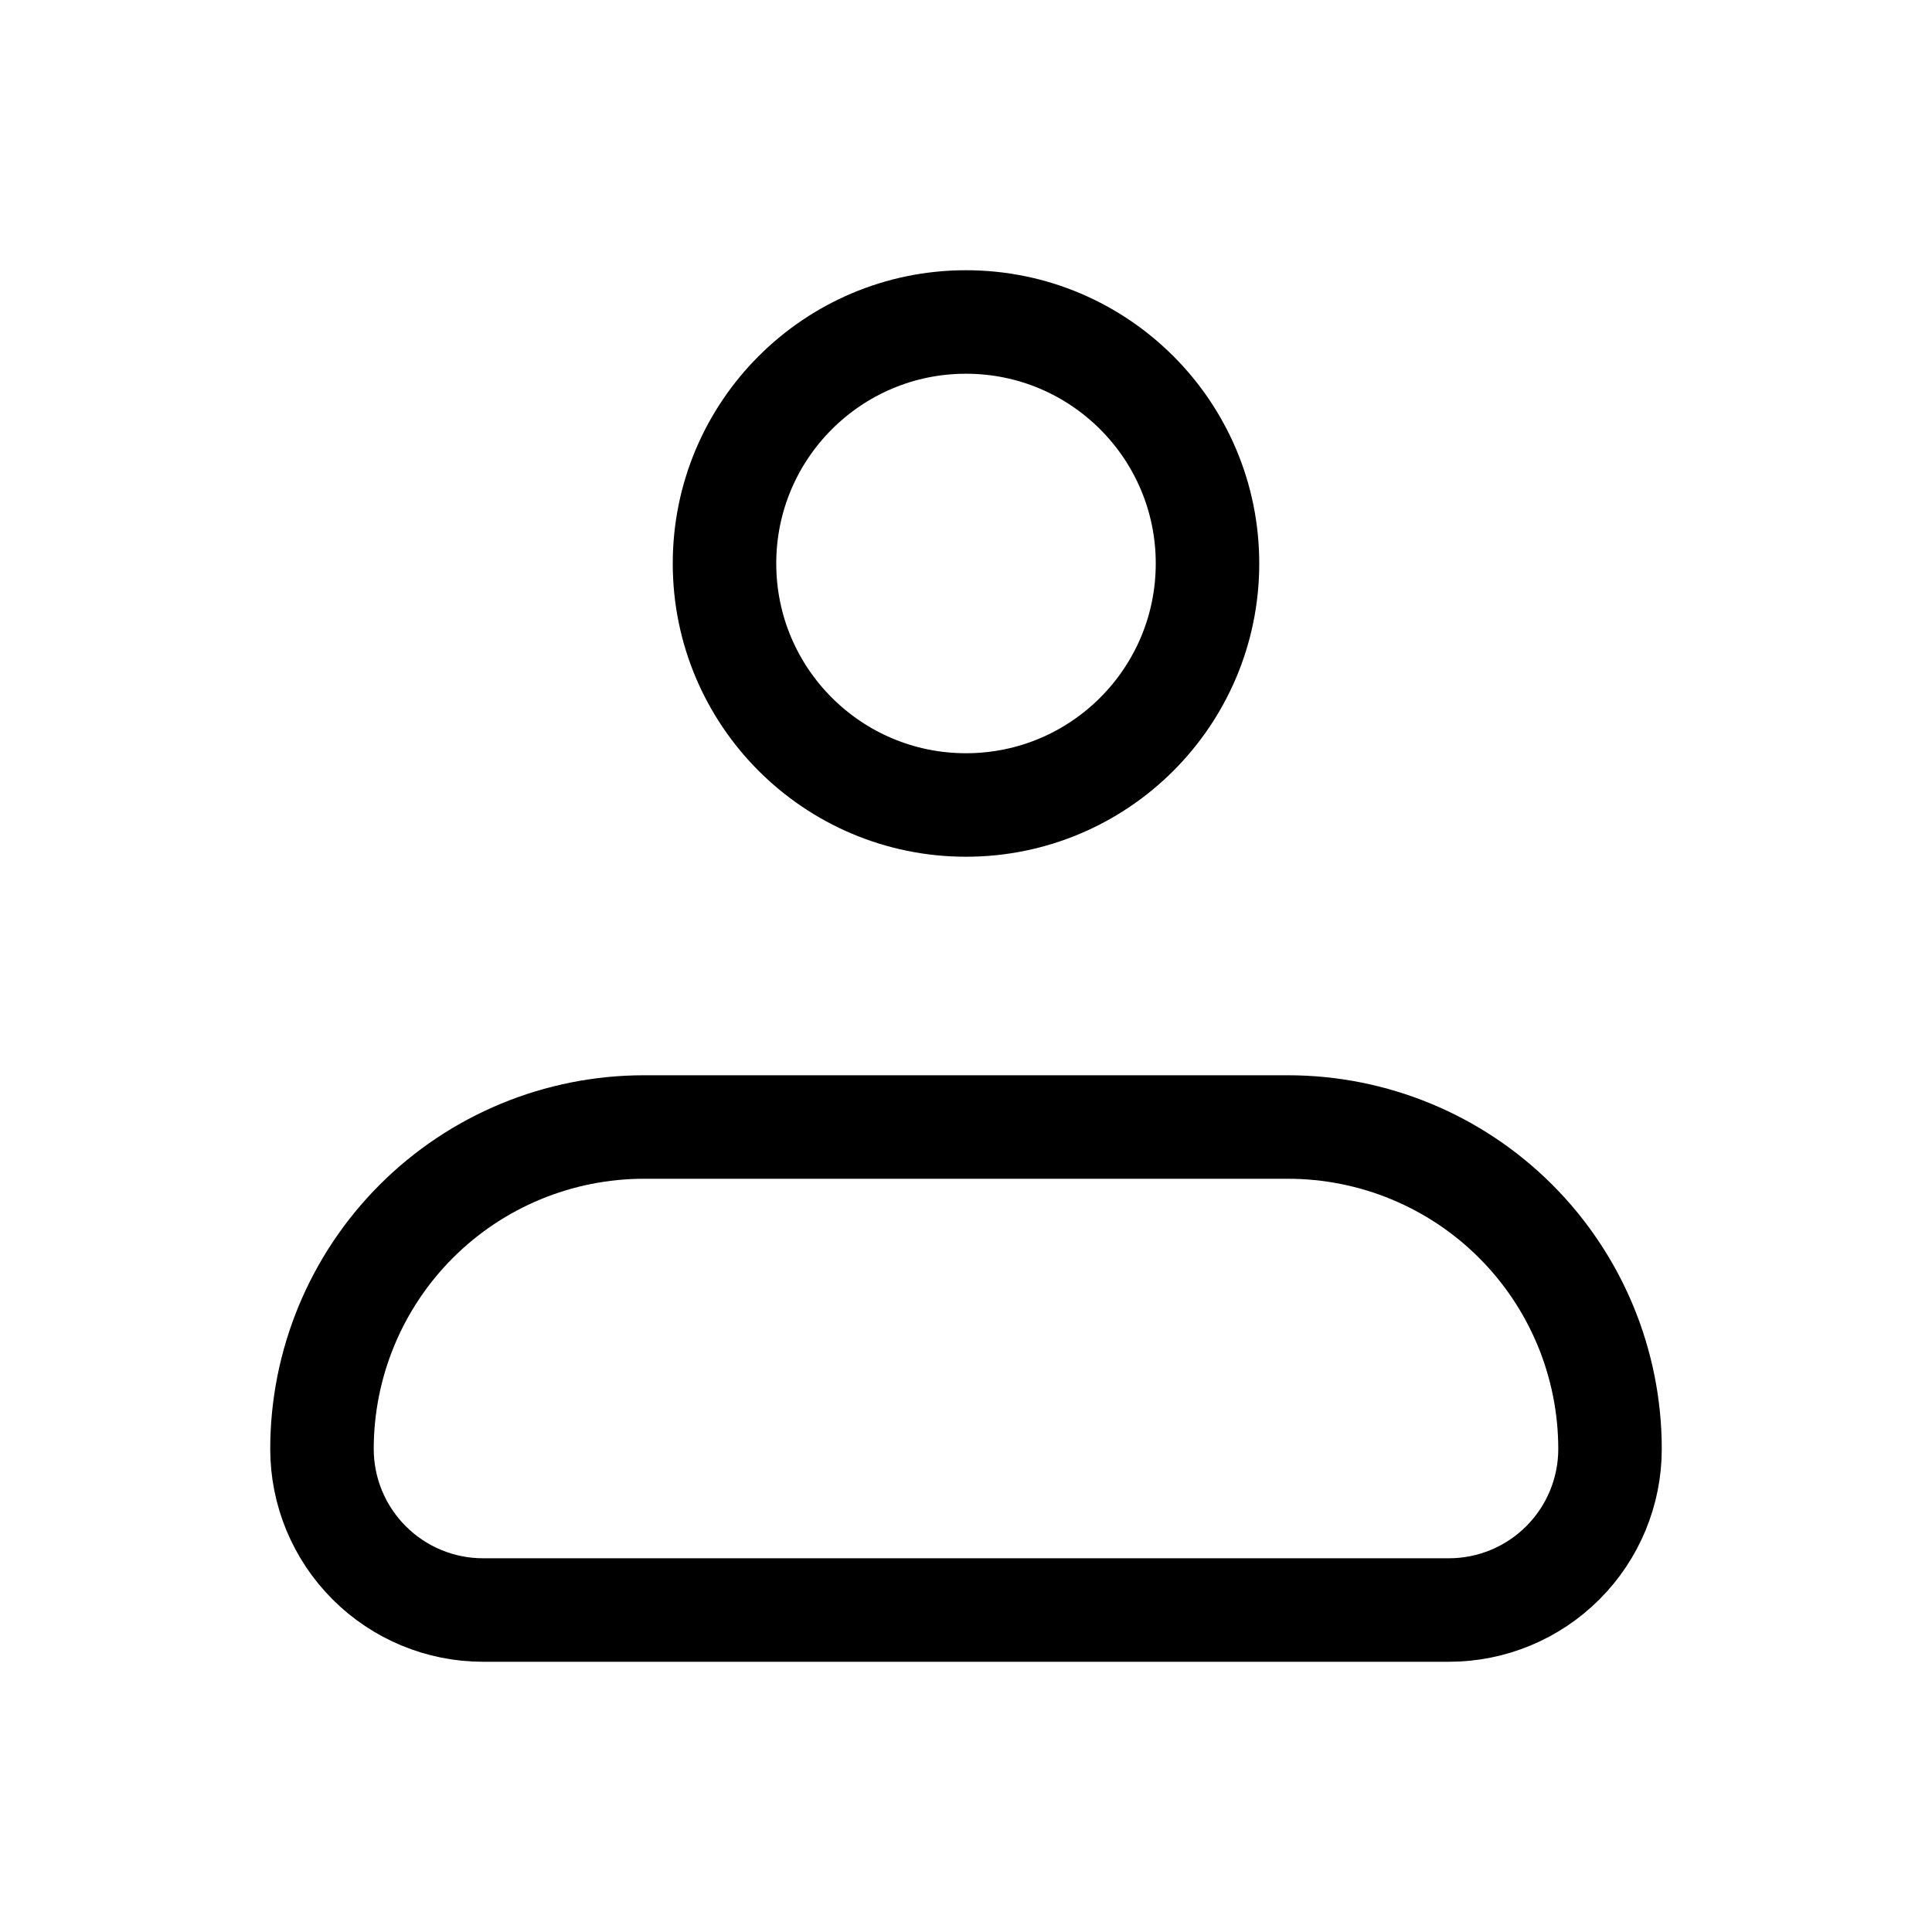 <svg width="35" height="35" viewBox="0 0 35 35" fill="none" xmlns="http://www.w3.org/2000/svg">
<g id="iconamoon:profile-light">
<g id="Group">
<path id="Vector" d="M5.833 26.25C5.833 24.703 6.448 23.219 7.542 22.125C8.636 21.031 10.12 20.417 11.667 20.417H23.333C24.88 20.417 26.364 21.031 27.458 22.125C28.552 23.219 29.167 24.703 29.167 26.25C29.167 27.024 28.859 27.765 28.312 28.312C27.765 28.859 27.023 29.167 26.25 29.167H8.75C7.976 29.167 7.235 28.859 6.688 28.312C6.141 27.765 5.833 27.024 5.833 26.25Z" stroke="black" stroke-width="1.875" stroke-linejoin="round"/>
<path id="Vector_2" d="M17.5 14.583C19.916 14.583 21.875 12.625 21.875 10.208C21.875 7.792 19.916 5.833 17.5 5.833C15.084 5.833 13.125 7.792 13.125 10.208C13.125 12.625 15.084 14.583 17.5 14.583Z" stroke="black" stroke-width="1.875"/>
</g>
</g>
</svg>
